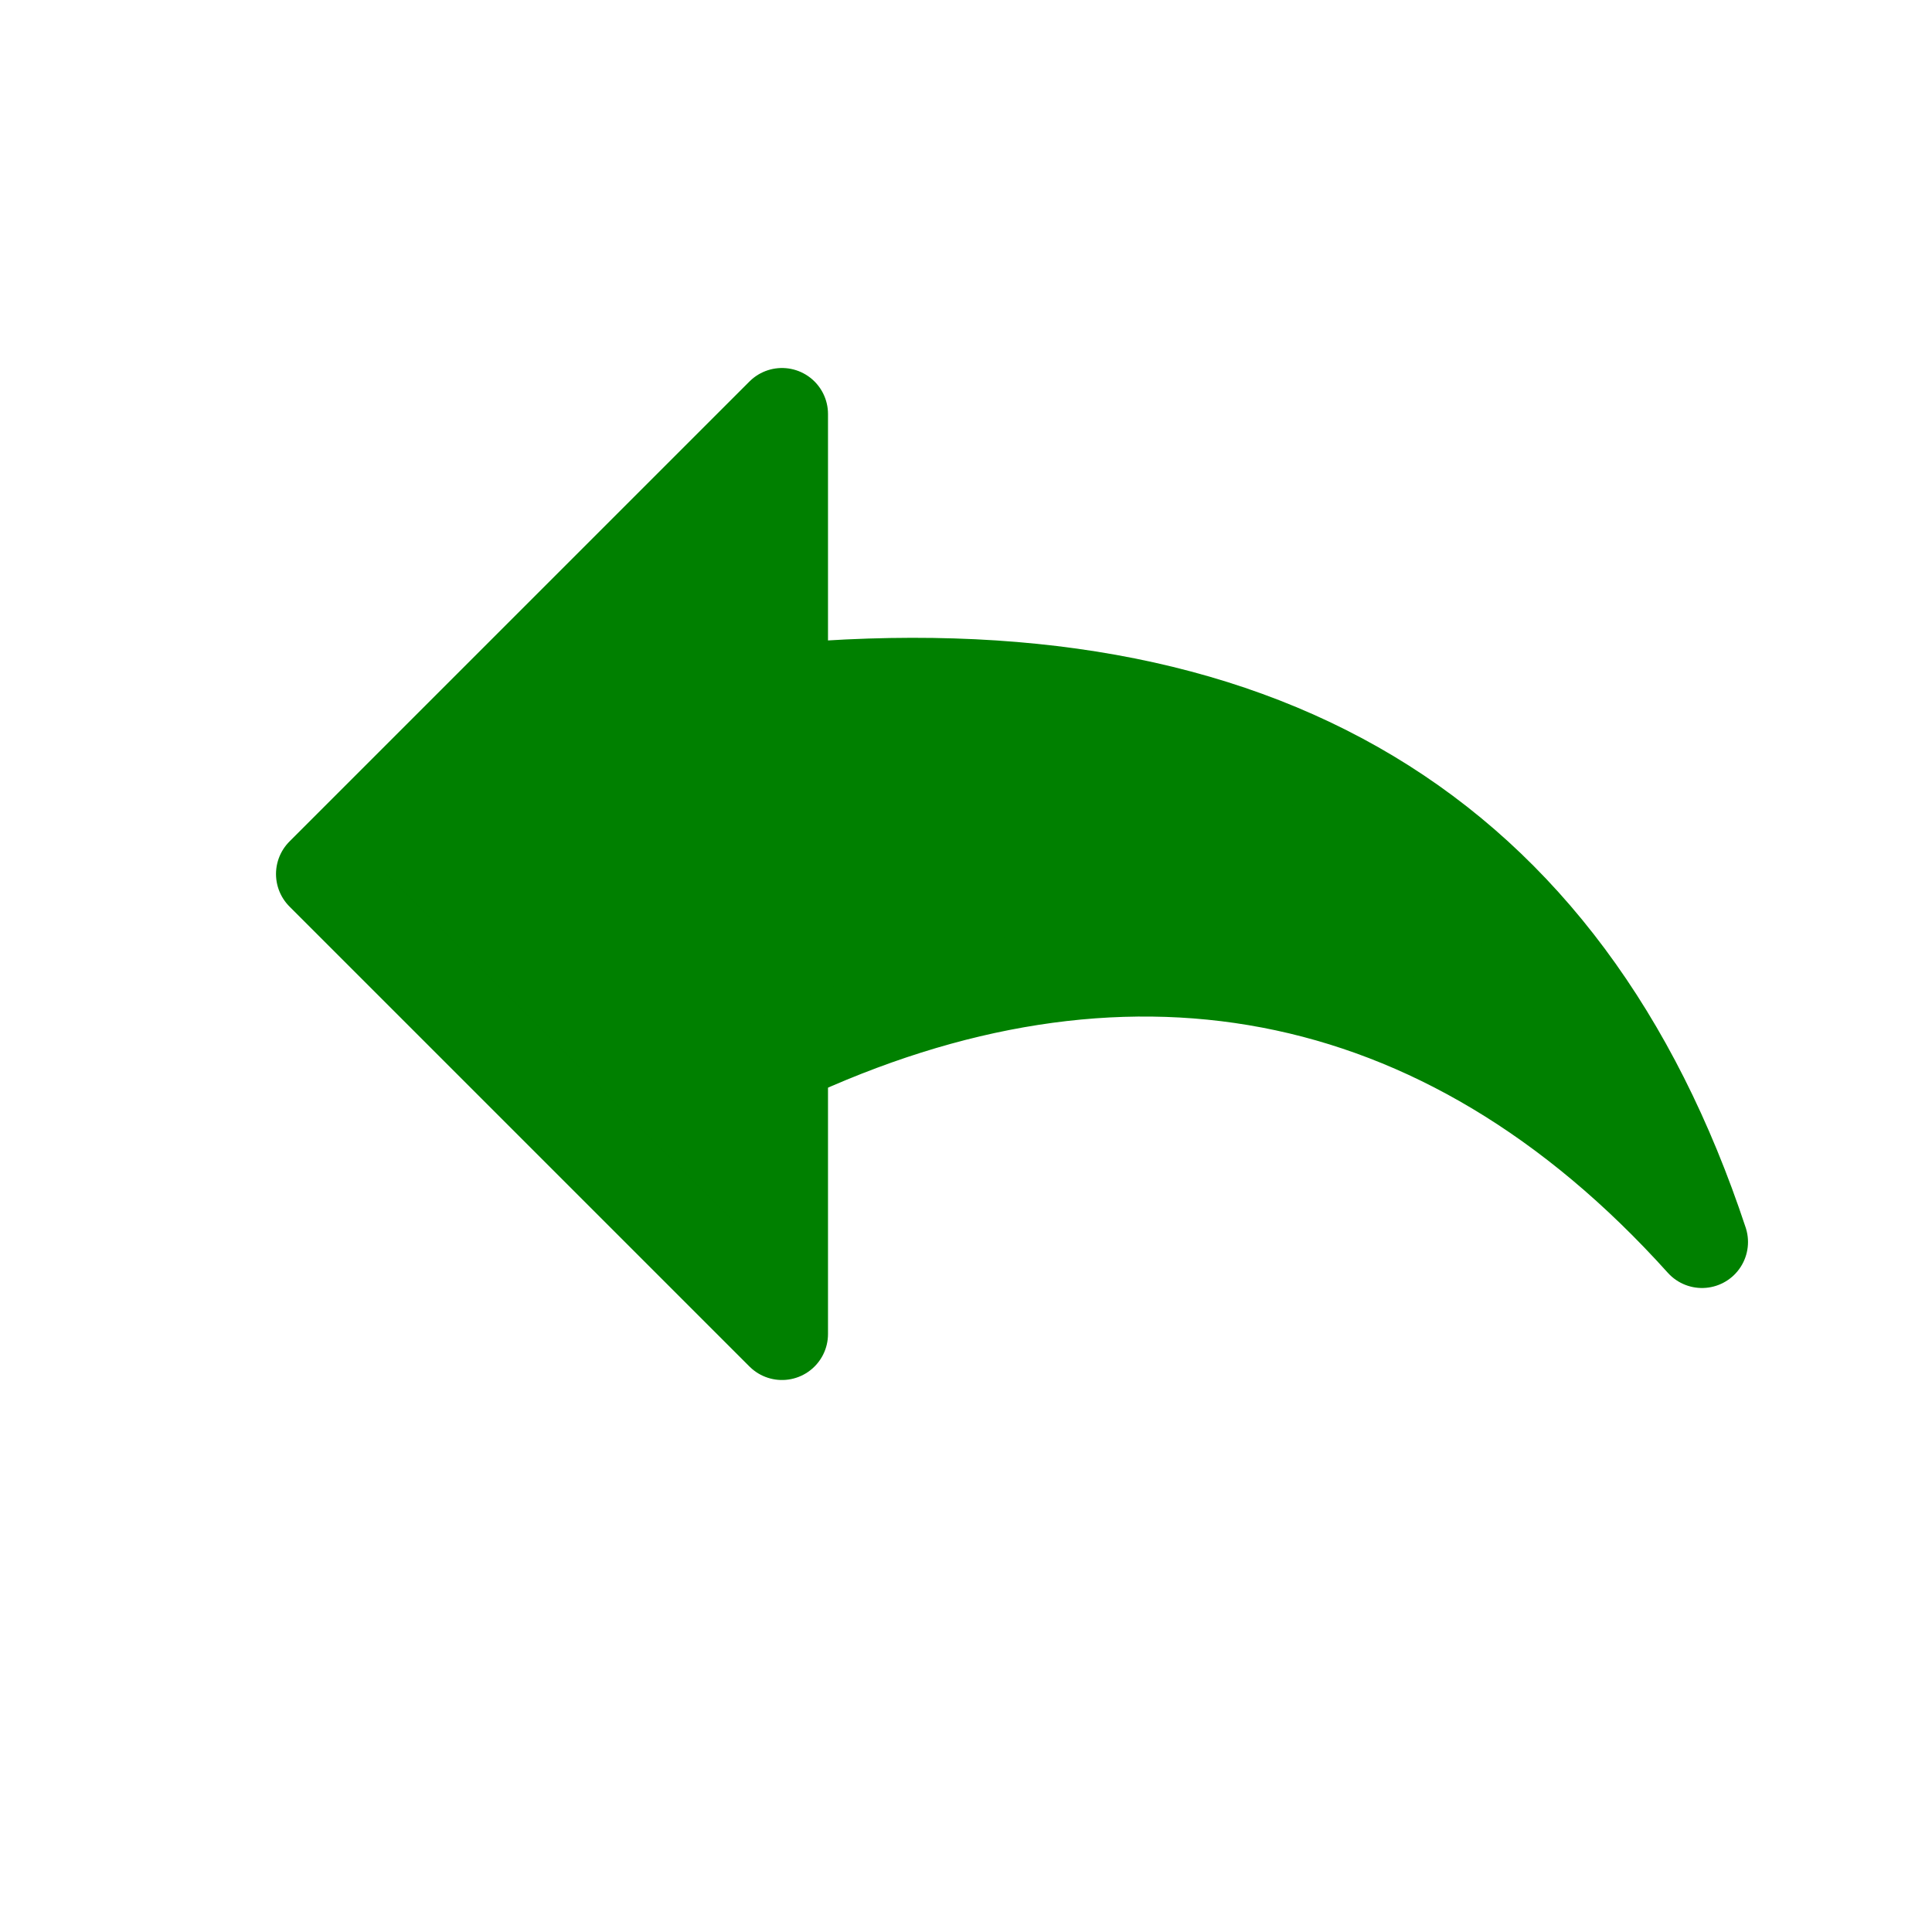 <svg width="50px" height="50px" viewBox="0 0 21 21" xmlns="http://www.w3.org/2000/svg"><path d="m5.661 3.368c5.185-.471 8.519 1.529 10 6-2.825-3.14-6.342-3.718-10-2v3l-5-5 5-5z" fill="green" stroke="green" stroke-linecap="round" stroke-linejoin="round" transform="translate(2.839 4.132)"/></svg>